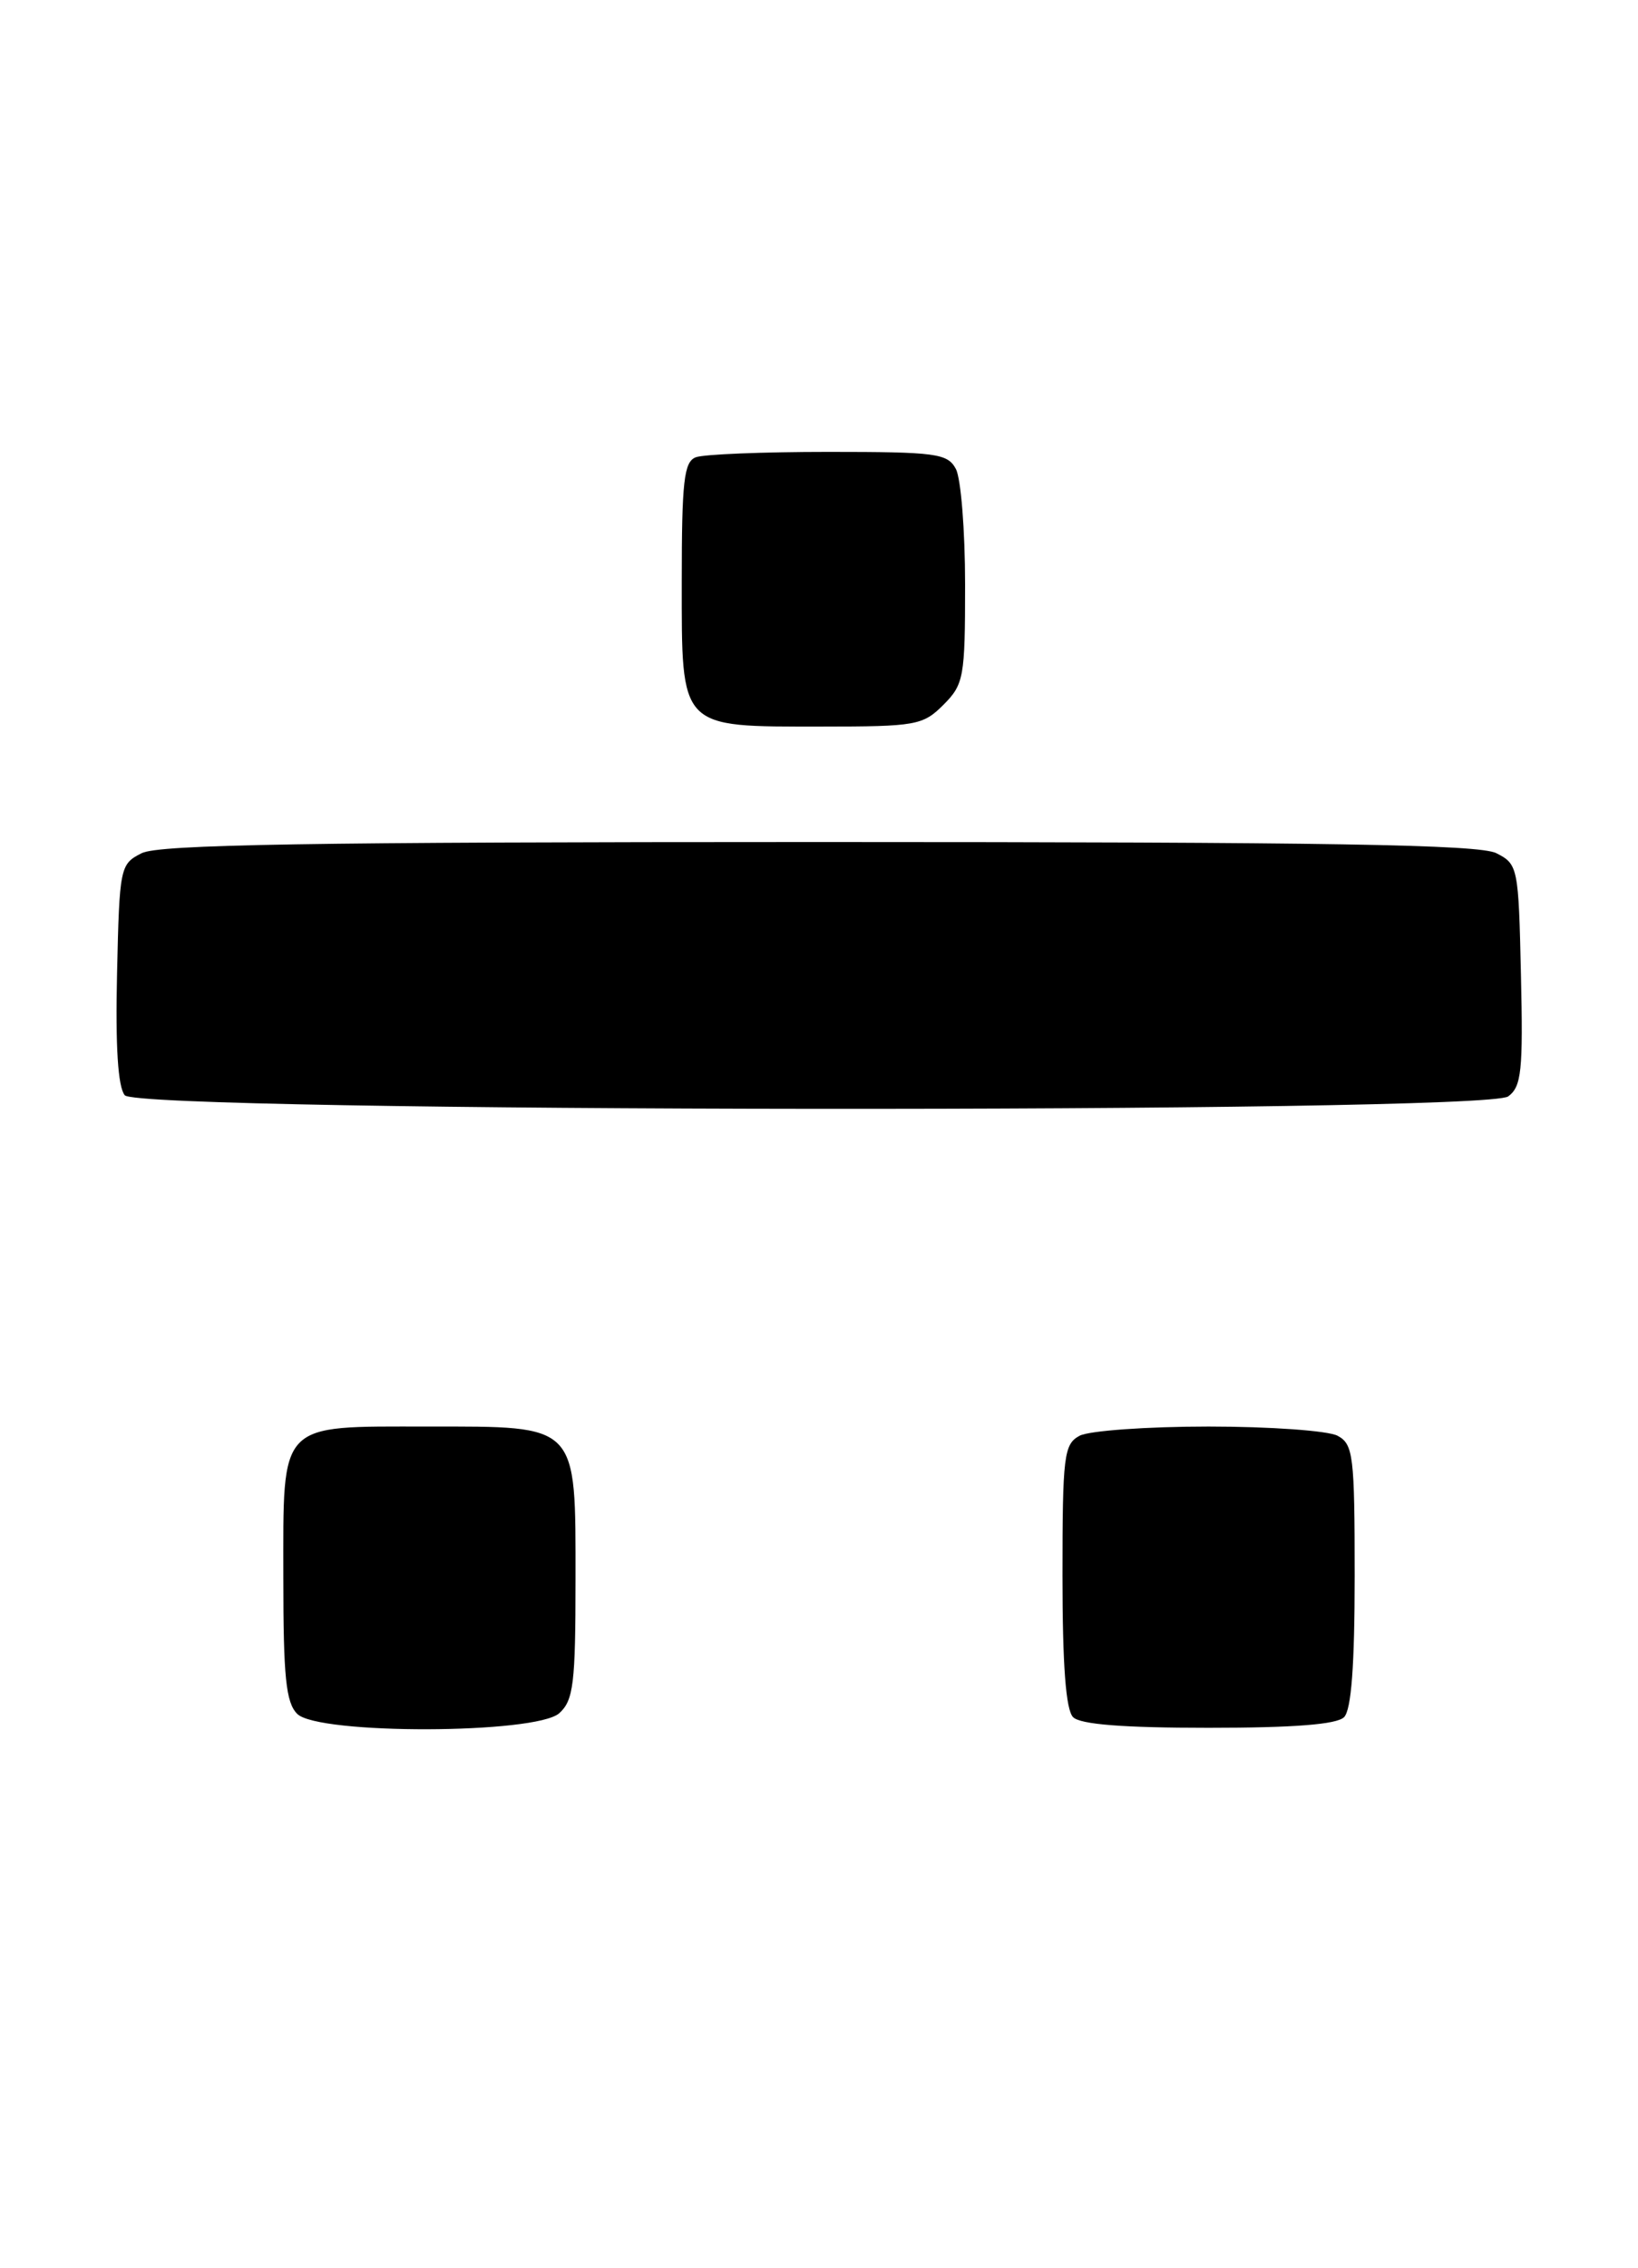<?xml version="1.0" encoding="UTF-8" standalone="no"?>
<!DOCTYPE svg PUBLIC "-//W3C//DTD SVG 1.1//EN" "http://www.w3.org/Graphics/SVG/1.1/DTD/svg11.dtd" >
<svg xmlns="http://www.w3.org/2000/svg" xmlns:xlink="http://www.w3.org/1999/xlink" version="1.1" viewBox="0 0 185 256">
 <g >
 <path fill="currentColor"
d=" M 63.17 193.35 C 64.77 191.90 65.00 190.00 65.00 178.35 C 65.00 160.56 65.42 161.00 48.33 161.00 C 31.33 161.00 32.00 160.30 32.00 178.08 C 32.00 189.27 32.29 192.15 33.57 193.43 C 35.94 195.79 60.54 195.72 63.17 193.35 Z  M 151.80 193.80 C 152.62 192.98 153.00 187.99 153.00 177.84 C 153.00 164.26 152.84 162.99 151.07 162.04 C 150.00 161.47 143.45 161.00 136.50 161.00 C 129.55 161.00 123.00 161.47 121.93 162.04 C 120.16 162.99 120.00 164.26 120.00 177.84 C 120.00 187.99 120.38 192.98 121.20 193.80 C 122.02 194.62 126.87 195.00 136.50 195.00 C 146.13 195.00 150.98 194.62 151.80 193.80 Z  M 170.34 123.74 C 171.84 122.64 172.03 120.86 171.78 110.02 C 171.51 97.85 171.44 97.53 169.00 96.29 C 167.05 95.31 150.12 95.03 92.50 95.03 C 34.88 95.03 17.95 95.31 16.00 96.29 C 13.56 97.52 13.49 97.86 13.22 109.89 C 13.03 118.12 13.32 122.68 14.09 123.61 C 15.72 125.57 167.66 125.70 170.34 123.74 Z  M 106.55 79.55 C 108.86 77.23 109.00 76.44 109.00 65.98 C 109.00 59.87 108.53 54.00 107.96 52.93 C 107.02 51.17 105.75 51.00 93.55 51.00 C 86.19 51.00 79.45 51.27 78.58 51.61 C 77.25 52.12 77.00 54.31 77.00 65.55 C 77.00 82.39 76.63 82.00 92.77 82.00 C 103.46 82.00 104.23 81.86 106.55 79.55 Z "/>
</g>
</svg>